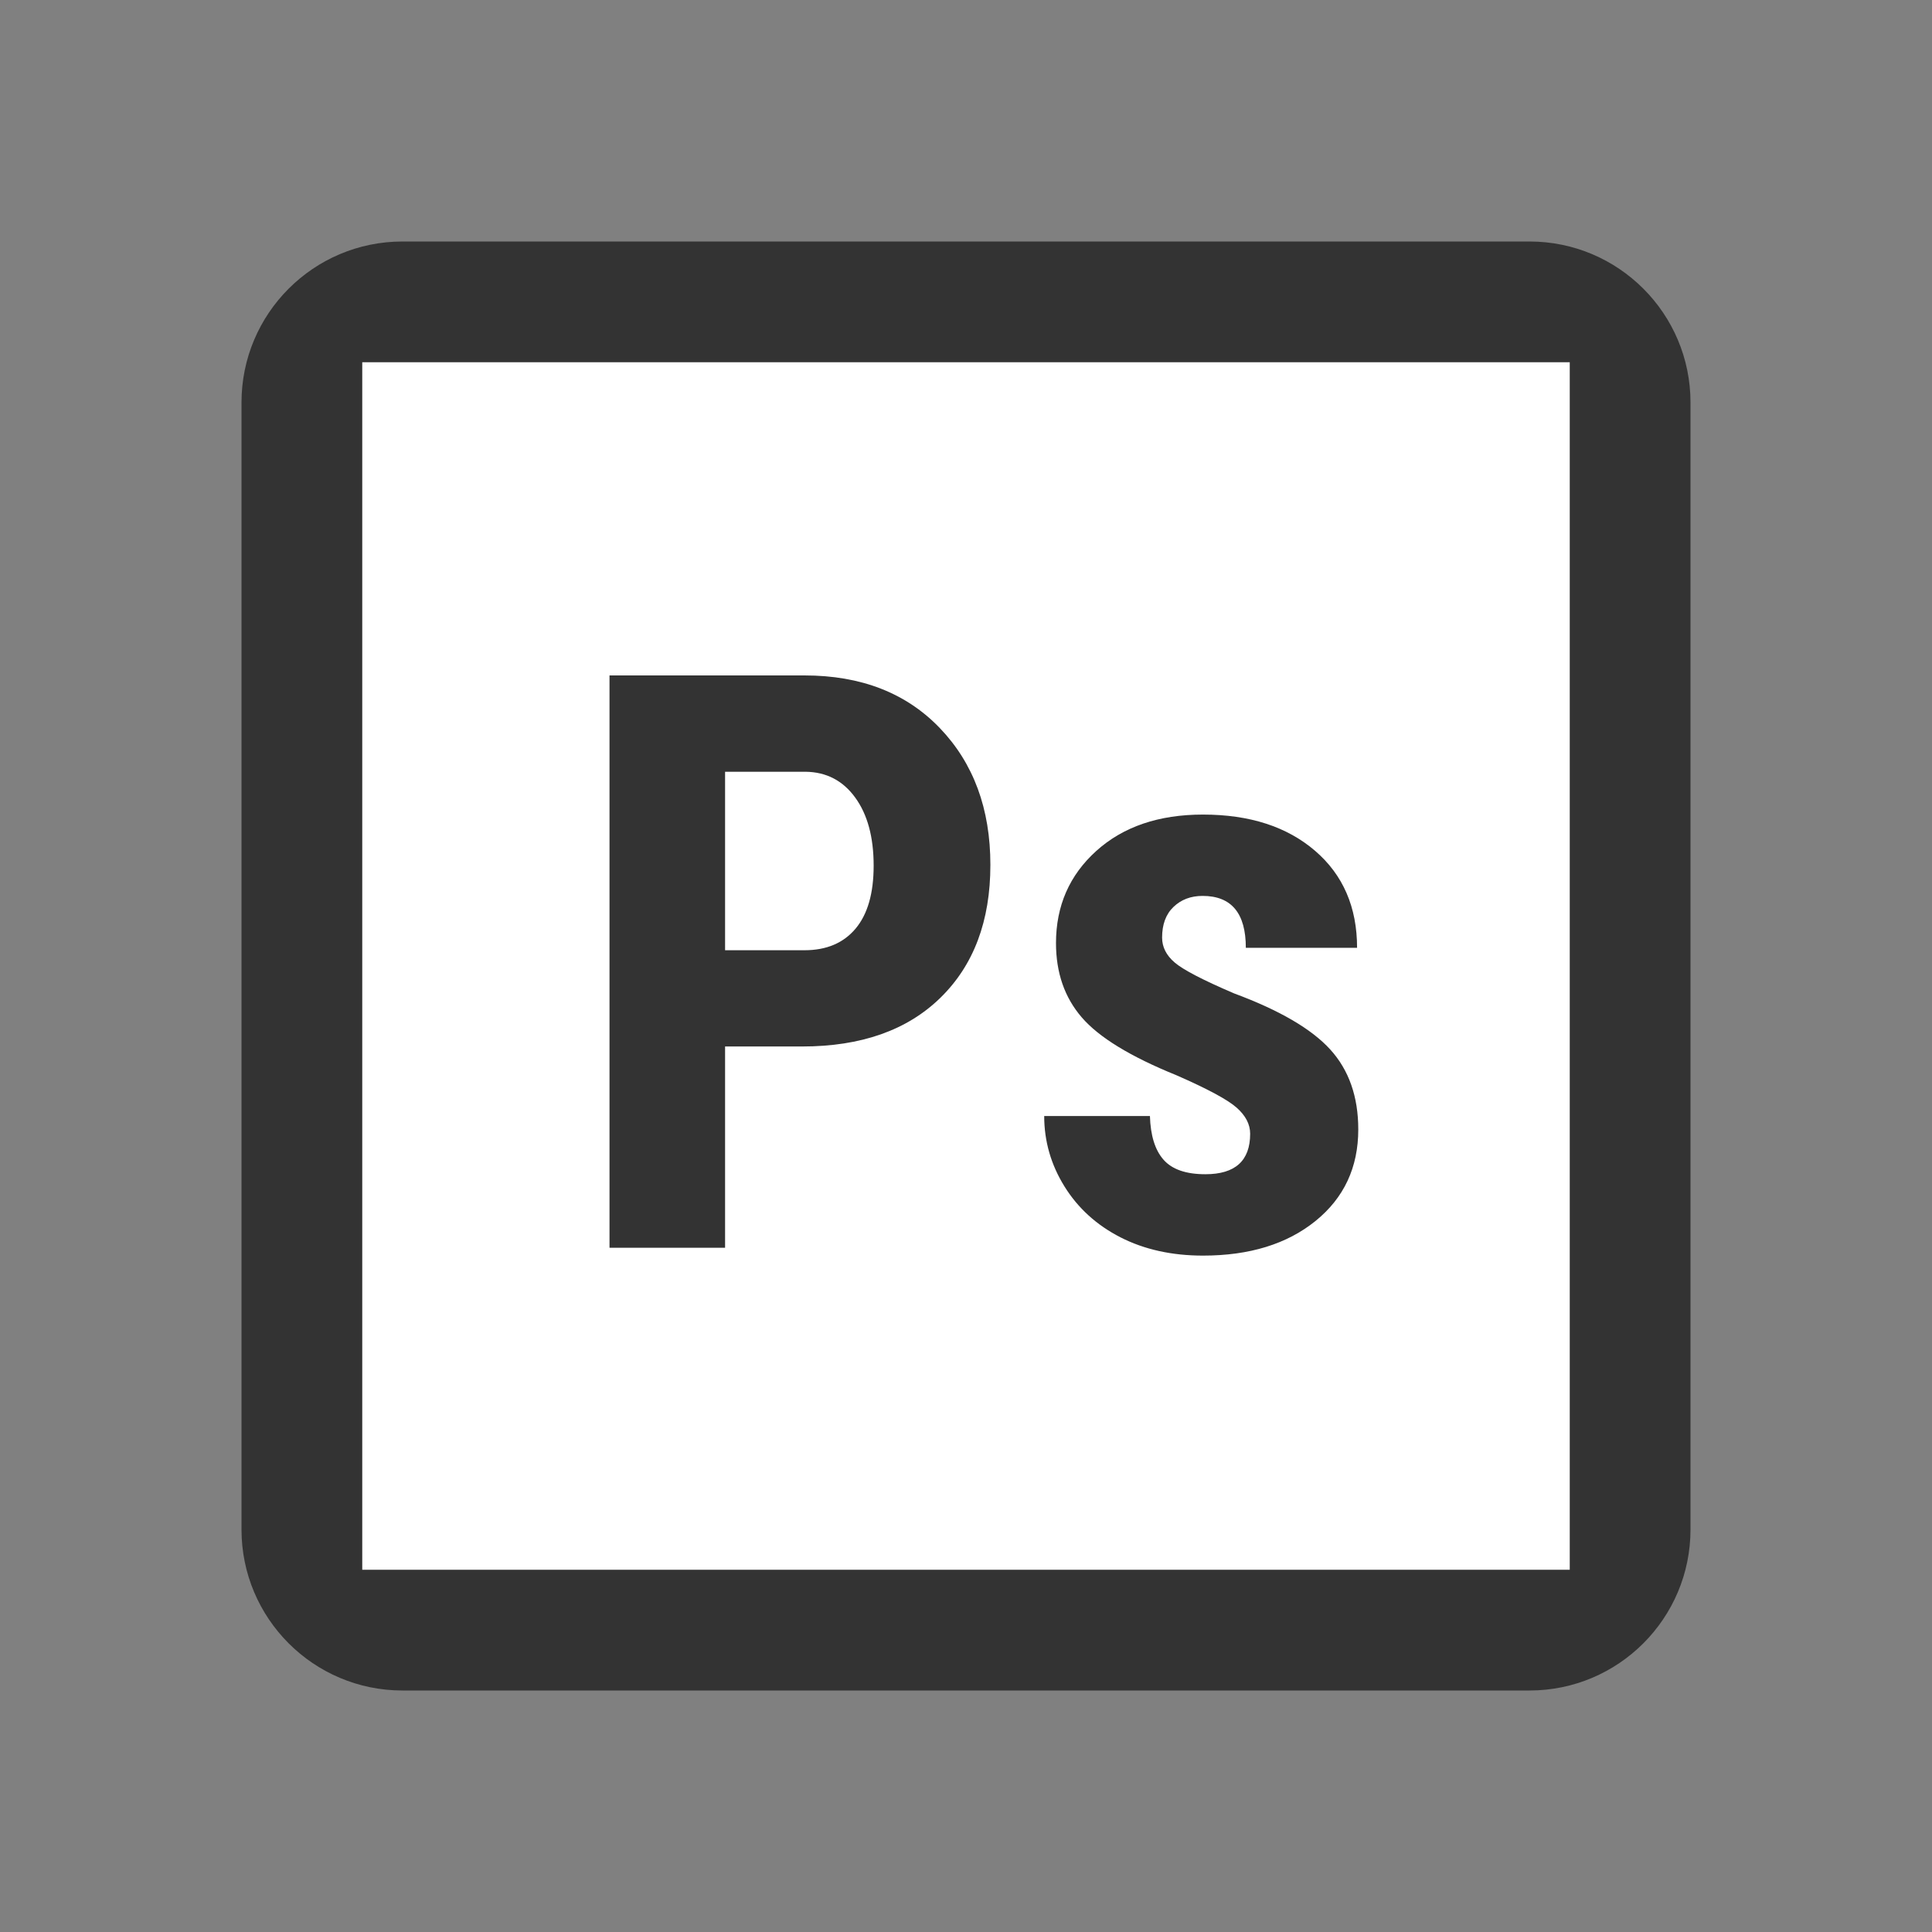 <svg width="50" height="50" viewBox="0 0 50 50" fill="none" xmlns="http://www.w3.org/2000/svg">
<rect x="0" y="0" width="50" height="50" fill="#808080" stroke="none"/>
<path d="M6.25 10.417C6.25 8.116 8.116 6.25 10.417 6.25H39.583C41.884 6.25 43.75 8.116 43.75 10.417V39.583C43.75 41.884 41.884 43.75 39.583 43.75H10.417C8.116 43.75 6.25 41.884 6.25 39.583V10.417Z" fill="#333333"/>
<path d="M20.85 19.973H18.765V24.592H20.82C21.39 24.592 21.83 24.405 22.143 24.032C22.455 23.659 22.61 23.117 22.61 22.404C22.61 21.665 22.451 21.077 22.132 20.64C21.814 20.202 21.386 19.98 20.85 19.973Z" fill="white"/>
<path d="M9.375 9.375V40.625H40.625V9.375H9.375ZM24.338 25.822C23.478 26.663 22.284 27.083 20.758 27.083H18.765V32.292H15.774V17.48H20.82C22.284 17.48 23.453 17.935 24.324 18.844C25.195 19.752 25.631 20.932 25.631 22.383C25.631 23.834 25.2 24.98 24.338 25.822ZM34.044 31.6C33.305 32.197 32.334 32.495 31.134 32.495C30.327 32.495 29.615 32.337 28.998 32.022C28.381 31.706 27.897 31.267 27.548 30.704C27.199 30.142 27.024 29.534 27.024 28.883H29.76C29.775 29.384 29.891 29.762 30.111 30.012C30.332 30.264 30.693 30.389 31.195 30.389C31.968 30.389 32.354 30.04 32.354 29.341C32.354 29.097 32.237 28.871 32.003 28.665C31.769 28.458 31.25 28.179 30.443 27.826C29.256 27.345 28.441 26.847 27.996 26.33C27.551 25.814 27.329 25.174 27.329 24.407C27.329 23.444 27.677 22.649 28.372 22.022C29.067 21.395 29.988 21.081 31.133 21.081C32.34 21.081 33.306 21.394 34.032 22.017C34.758 22.64 35.121 23.478 35.121 24.529H32.242C32.242 23.634 31.87 23.186 31.123 23.186C30.818 23.186 30.568 23.281 30.37 23.471C30.172 23.66 30.075 23.926 30.075 24.265C30.075 24.508 30.183 24.724 30.401 24.91C30.619 25.097 31.129 25.363 31.938 25.709C33.111 26.144 33.94 26.627 34.425 27.159C34.91 27.692 35.152 28.382 35.152 29.229C35.152 30.213 34.782 31.003 34.044 31.6Z" fill="white"/>
</svg>
